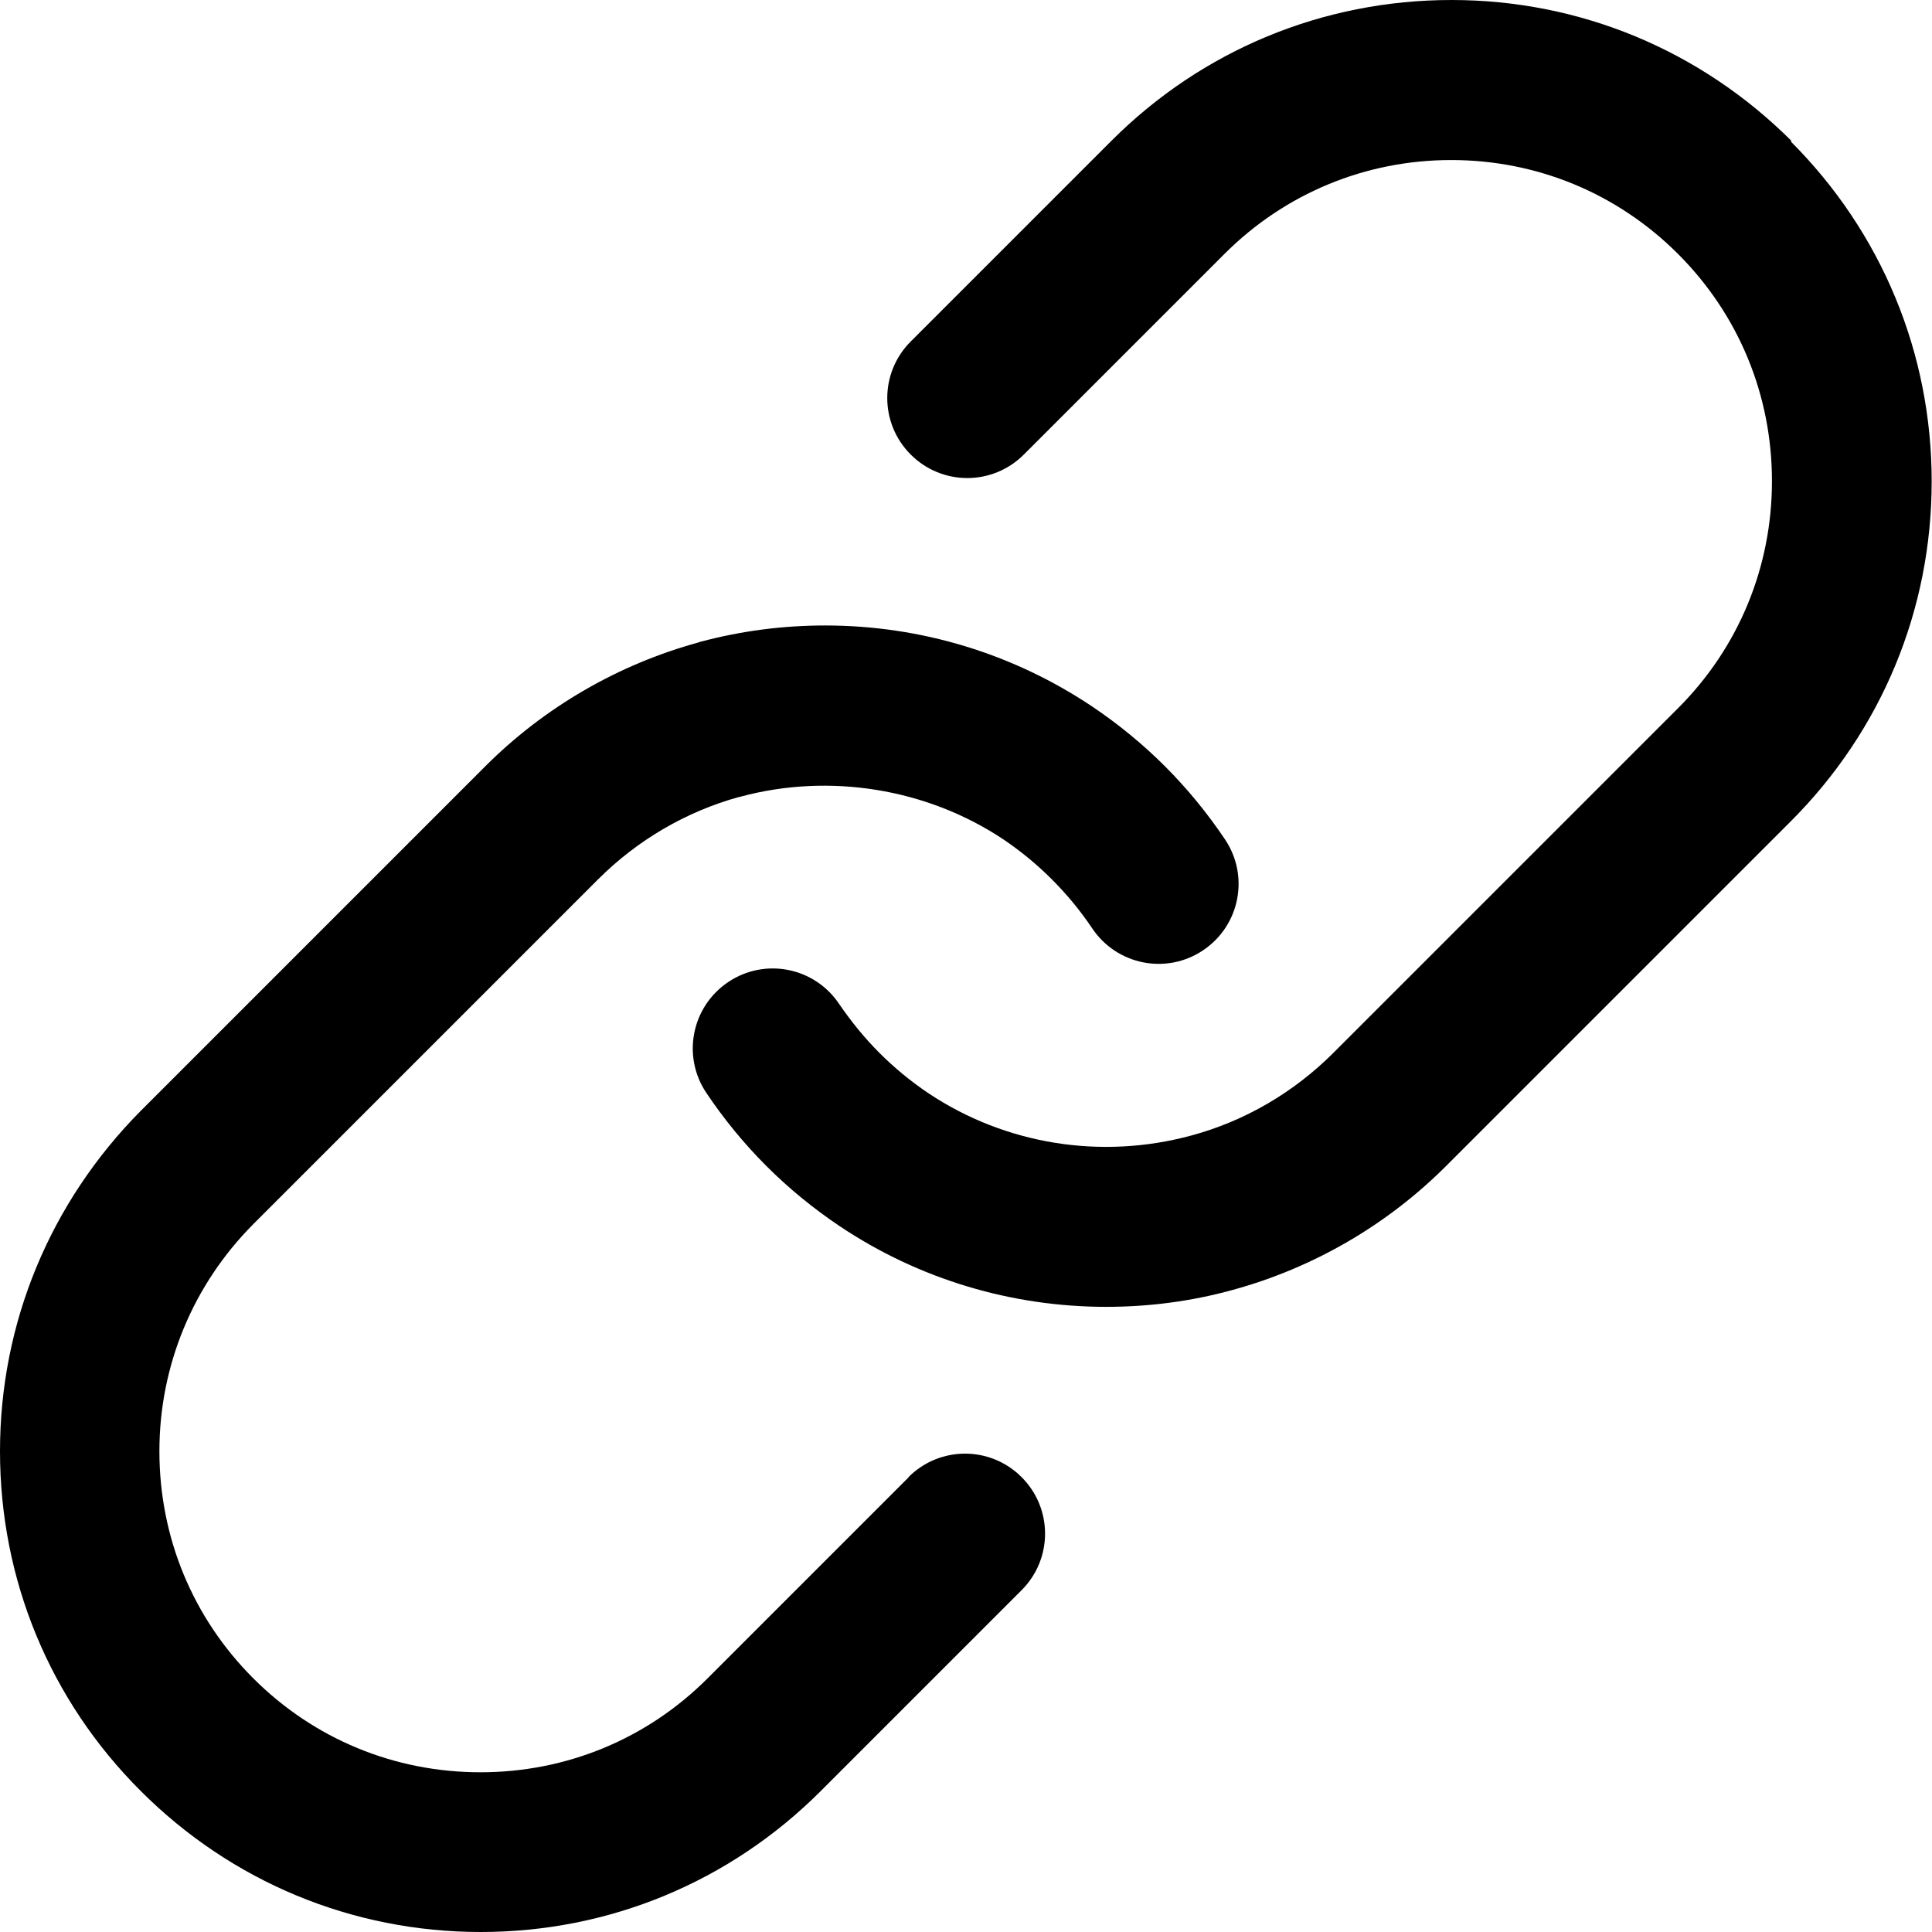 <?xml version="1.0" encoding="UTF-8"?>
<svg id="Layer_1" data-name="Layer 1" xmlns="http://www.w3.org/2000/svg" viewBox="0 0 60.48 60.48">
  <path class="cls-1" d="M28.44,46.25l-6.29,6.29c-1.9,1.9-4.42,2.94-7.11,2.94s-5.21-1.04-7.11-2.94c-1.9-1.9-2.94-4.42-2.94-7.11,0-2.68,1.05-5.21,2.94-7.11l10.79-10.79c1.23-1.23,2.75-2.12,4.41-2.58.02,0,.03,0,.05-.01,2.78-.75,5.83-.26,8.22,1.33.55.37,1.06.79,1.53,1.26s.89.98,1.26,1.53c.77,1.15,2.32,1.46,3.47.69,1.15-.77,1.46-2.32.69-3.47-.55-.82-1.18-1.59-1.88-2.29s-1.47-1.33-2.29-1.88c-2.47-1.65-5.36-2.53-8.35-2.53-1.32,0-2.63.17-3.9.51-.02,0-.04.01-.06.02-2.52.69-4.83,2.03-6.68,3.88l-10.79,10.79C1.57,37.64,0,41.41,0,45.43c0,4.02,1.56,7.8,4.41,10.64,2.84,2.84,6.62,4.41,10.64,4.41h0c4.02,0,7.8-1.57,10.64-4.41l6.29-6.29c.98-.98.98-2.56,0-3.54-.98-.98-2.56-.98-3.54,0Z"/>
  <path class="cls-1" d="M56.08,4.41C53.23,1.57,49.46,0,45.44,0c0,0,0,0,0,0C41.41,0,37.63,1.57,34.79,4.41l-6.28,6.28c-.98.98-.98,2.56,0,3.54.98.98,2.56.98,3.54,0l6.28-6.28c1.9-1.9,4.42-2.94,7.1-2.94h0c2.68,0,5.2,1.04,7.1,2.94s2.94,4.42,2.94,7.11-1.04,5.21-2.94,7.11l-10.79,10.79c-1.24,1.24-2.78,2.14-4.46,2.59-2.81.76-5.81.28-8.22-1.33-.55-.37-1.06-.79-1.53-1.26s-.89-.99-1.26-1.53c-.77-1.15-2.32-1.46-3.47-.69-1.15.77-1.46,2.32-.69,3.47.55.82,1.18,1.59,1.88,2.29s1.47,1.33,2.29,1.88c2.49,1.67,5.4,2.53,8.35,2.53,1.32,0,2.66-.17,3.96-.53,2.52-.69,4.83-2.03,6.68-3.88l10.79-10.79c2.84-2.84,4.41-6.62,4.41-10.64s-1.57-7.8-4.41-10.64Z"/>
</svg>
